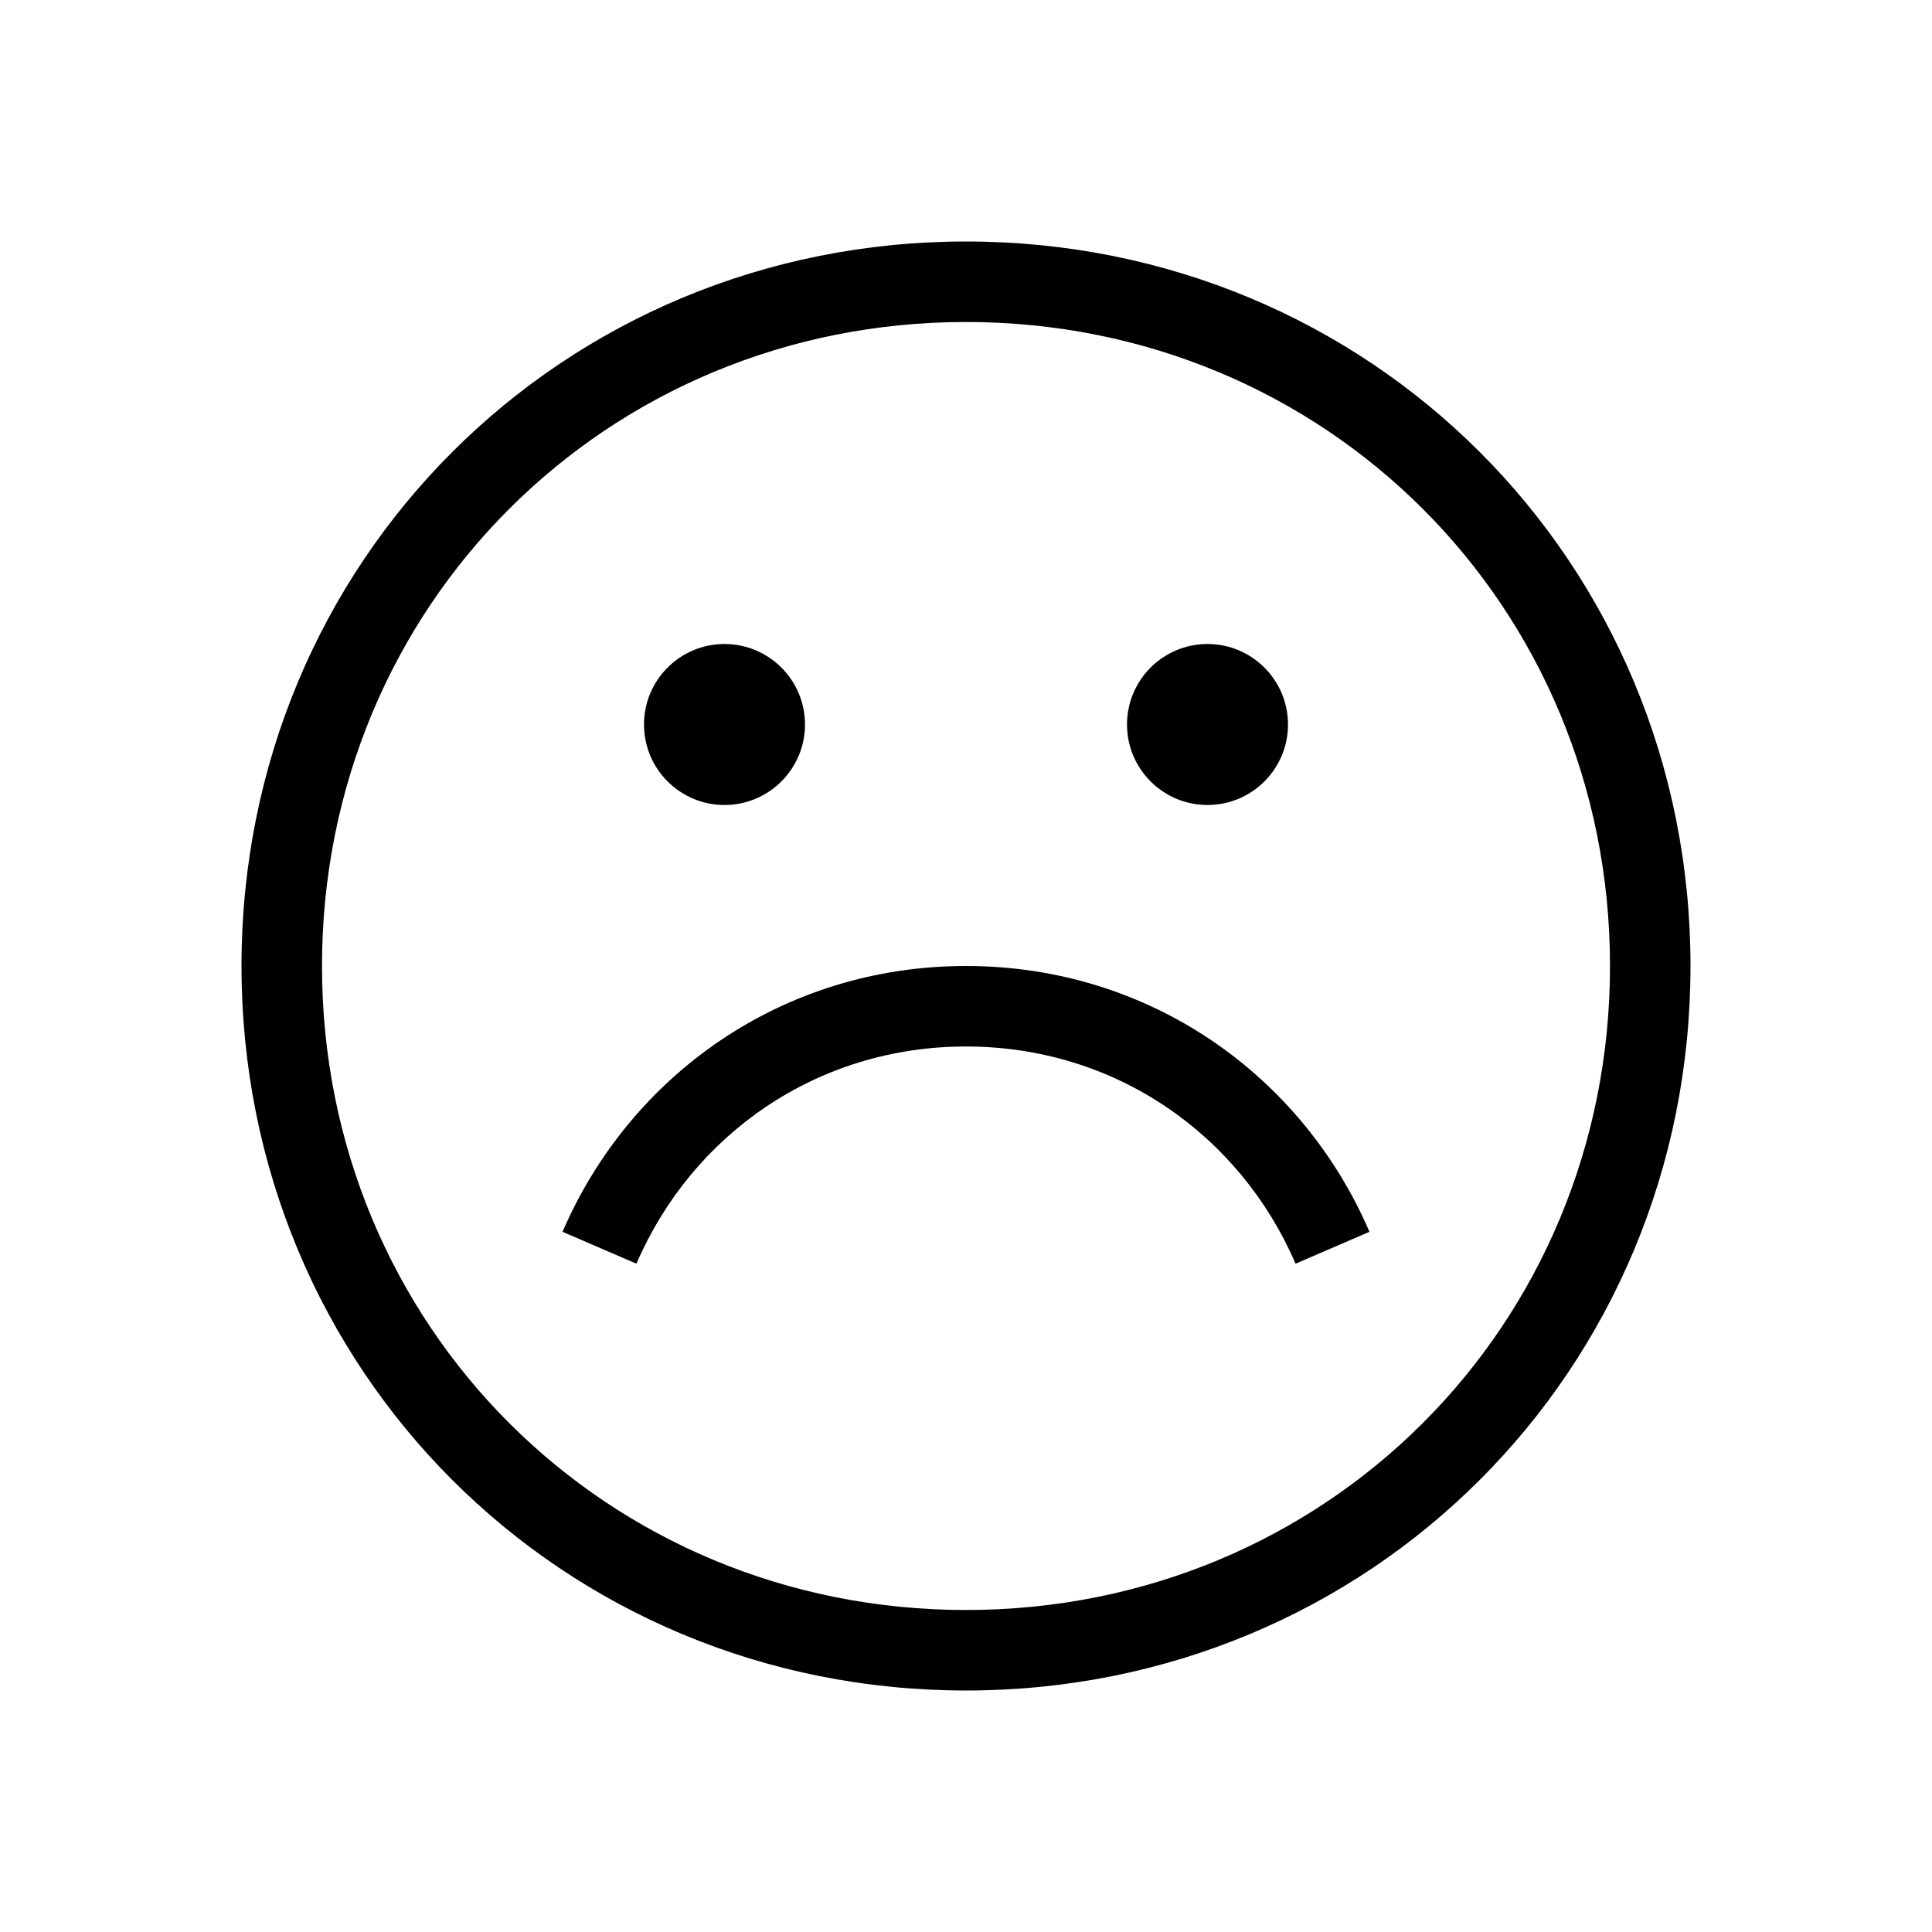 <svg width="24" height="24" xmlns="http://www.w3.org/2000/svg"><path fill-rule="evenodd" clip-rule="evenodd" d="m4,12c0-4.471,3.53-8,8-8s8,3.529,8,8c0,4.47-3.53,8-8,8-4.47,0-8-3.53-8-8zm8-9c-5.022,0-9,3.977-9,9,0,5.022,3.978,9,9,9,5.022,0,9-3.978,9-9,0-5.023-3.978-9-9-9zm-0,9c-2.28,0-4.175,1.358-5.012,3.302l.918.396c.687-1.594,2.231-2.698,4.094-2.698,1.863,0,3.407,1.104,4.094,2.698l.918-.396c-.837-1.944-2.732-3.302-5.012-3.302zM8,9c0-.552.448-1,1-1s1,.448,1,1-.448,1-1,1-1-.448-1-1zm7-1c-.552,0-1,.448-1,1s.448,1,1,1,1-.448,1-1-.448-1-1-1z"/></svg>